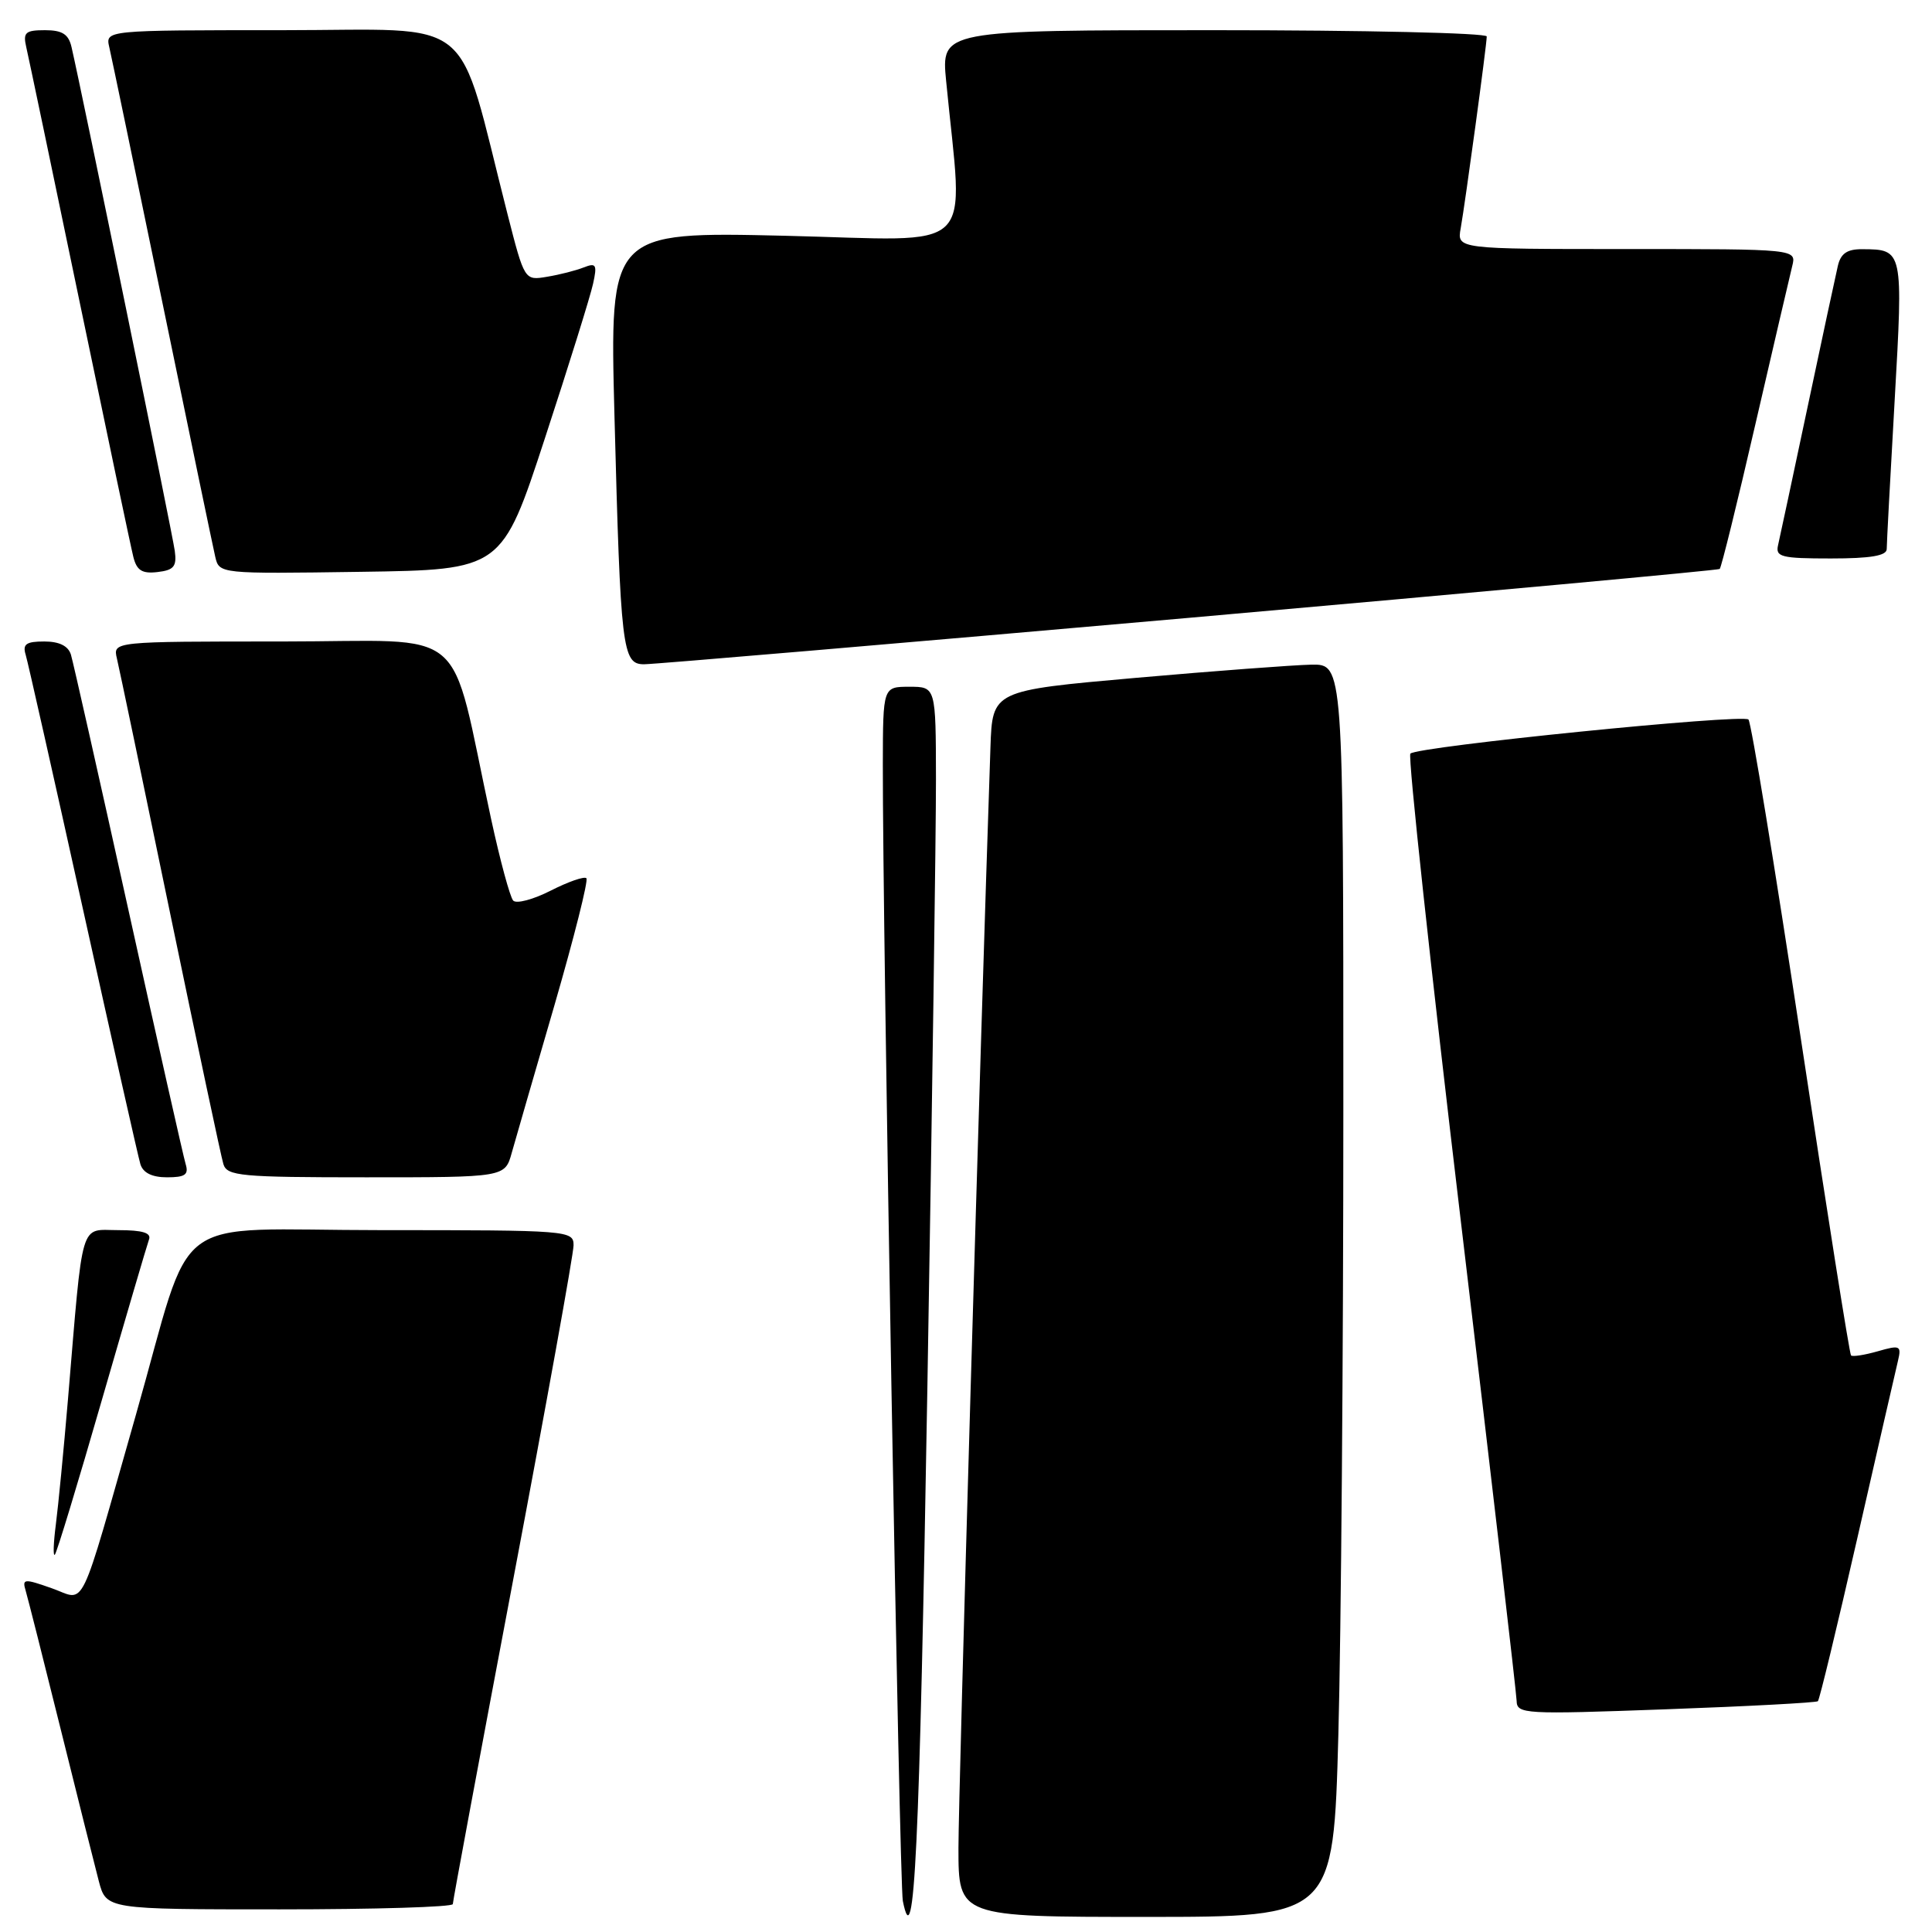 <?xml version="1.0" encoding="UTF-8" standalone="no"?>
<!DOCTYPE svg PUBLIC "-//W3C//DTD SVG 1.1//EN" "http://www.w3.org/Graphics/SVG/1.1/DTD/svg11.dtd" >
<svg xmlns="http://www.w3.org/2000/svg" xmlns:xlink="http://www.w3.org/1999/xlink" version="1.1" viewBox="0 0 256 256">
 <g >
 <path fill="currentColor"
d=" M 122.88 184.00 C 123.52 146.32 124.03 109.99 124.02 103.25 C 124.00 91.00 124.00 91.00 120.50 91.00 C 117.00 91.00 117.00 91.00 116.98 101.25 C 116.94 122.64 119.17 249.61 119.63 251.89 C 121.16 259.52 121.83 245.53 122.88 184.00 Z  M 177.34 229.84 C 177.70 216.55 178.00 179.20 178.00 146.84 C 178.00 88.00 178.00 88.00 173.75 88.07 C 171.41 88.12 160.95 88.90 150.50 89.82 C 131.50 91.50 131.50 91.50 131.24 99.00 C 129.87 139.15 127.00 237.69 127.00 244.86 C 127.00 254.00 127.00 254.00 151.84 254.00 C 176.68 254.00 176.68 254.00 177.34 229.84 Z  M 60.00 252.30 C 60.00 251.92 63.60 232.57 68.00 209.32 C 72.40 186.06 76.00 166.12 76.00 165.01 C 76.00 163.05 75.40 163.00 50.54 163.00 C 21.80 163.00 25.85 159.95 18.00 187.50 C 10.32 214.44 11.46 212.08 6.91 210.47 C 3.18 209.15 2.92 209.18 3.40 210.77 C 3.68 211.72 5.76 219.93 8.01 229.00 C 10.26 238.07 12.55 247.19 13.09 249.25 C 14.08 253.00 14.08 253.00 37.04 253.00 C 49.67 253.00 60.00 252.69 60.00 252.30 Z  M 240.88 225.42 C 241.09 225.23 243.44 215.50 246.11 203.79 C 248.78 192.08 251.20 181.52 251.49 180.32 C 251.97 178.30 251.77 178.20 248.82 179.05 C 247.07 179.55 245.47 179.80 245.27 179.60 C 245.07 179.40 242.08 160.51 238.62 137.62 C 235.16 114.73 232.04 95.70 231.68 95.34 C 230.90 94.57 187.79 98.91 186.88 99.86 C 186.54 100.21 189.56 128.18 193.59 162.00 C 197.62 195.82 200.93 224.34 200.96 225.36 C 201.00 227.13 201.91 227.18 220.75 226.49 C 231.61 226.10 240.67 225.61 240.88 225.42 Z  M 13.50 185.50 C 16.68 174.50 19.49 164.94 19.74 164.25 C 20.08 163.36 18.89 163.00 15.68 163.00 C 10.50 163.00 11.05 161.15 9.00 185.50 C 8.44 192.10 7.72 199.53 7.40 202.00 C 7.08 204.47 7.02 206.28 7.27 206.00 C 7.53 205.72 10.33 196.50 13.50 185.50 Z  M 24.60 154.25 C 24.31 153.29 20.89 138.10 17.00 120.50 C 13.11 102.90 9.69 87.71 9.40 86.75 C 9.05 85.59 7.85 85.00 5.87 85.00 C 3.47 85.00 2.97 85.35 3.40 86.75 C 3.69 87.71 7.11 102.90 11.00 120.50 C 14.89 138.10 18.31 153.29 18.60 154.25 C 18.95 155.41 20.15 156.00 22.13 156.00 C 24.53 156.00 25.03 155.65 24.60 154.25 Z  M 67.81 152.75 C 68.31 150.96 70.86 142.16 73.47 133.19 C 76.07 124.21 77.98 116.65 77.70 116.37 C 77.42 116.09 75.30 116.83 72.98 118.01 C 70.66 119.19 68.42 119.79 68.00 119.33 C 67.58 118.87 66.26 114.00 65.07 108.50 C 59.38 82.20 62.67 85.00 37.40 85.00 C 14.96 85.00 14.96 85.00 15.49 87.25 C 15.79 88.49 18.96 103.67 22.54 121.00 C 26.13 138.32 29.30 153.29 29.60 154.25 C 30.08 155.83 31.88 156.00 48.52 156.00 C 66.91 156.00 66.91 156.00 67.81 152.75 Z  M 157.50 81.87 C 196.00 78.47 227.67 75.56 227.87 75.39 C 228.08 75.22 230.20 66.63 232.58 56.29 C 234.97 45.96 237.17 36.49 237.48 35.25 C 238.04 33.00 238.04 33.00 215.54 33.00 C 193.05 33.00 193.05 33.00 193.55 30.25 C 194.16 26.81 197.00 5.94 197.00 4.83 C 197.00 4.37 180.73 4.00 160.86 4.00 C 124.71 4.00 124.71 4.00 125.37 10.75 C 127.63 34.10 129.96 31.86 104.03 31.24 C 80.78 30.70 80.78 30.70 81.42 55.10 C 82.23 86.11 82.46 87.99 85.31 88.02 C 86.52 88.03 119.00 85.26 157.50 81.87 Z  M 23.16 73.00 C 22.87 70.78 10.81 11.96 9.48 6.25 C 9.09 4.53 8.25 4.00 5.96 4.00 C 3.36 4.00 3.03 4.30 3.48 6.25 C 3.77 7.49 6.95 22.67 10.55 40.00 C 14.15 57.33 17.35 72.54 17.67 73.80 C 18.12 75.59 18.83 76.04 20.87 75.80 C 23.04 75.55 23.44 75.06 23.16 73.00 Z  M 72.22 58.02 C 75.37 48.41 78.23 39.23 78.58 37.62 C 79.15 35.06 78.99 34.79 77.36 35.43 C 76.34 35.84 74.15 36.40 72.50 36.67 C 69.50 37.18 69.50 37.18 67.24 28.34 C 60.36 1.40 63.56 4.00 37.37 4.00 C 13.96 4.00 13.96 4.00 14.48 6.25 C 14.77 7.49 17.93 22.67 21.50 40.00 C 25.07 57.33 28.23 72.52 28.52 73.77 C 29.05 76.04 29.05 76.04 47.77 75.77 C 66.50 75.50 66.50 75.50 72.22 58.02 Z  M 250.00 72.75 C 250.00 72.06 250.47 63.21 251.05 53.09 C 252.19 33.07 252.18 33.05 246.77 33.02 C 244.75 33.00 243.90 33.59 243.52 35.25 C 243.23 36.49 241.42 44.92 239.50 54.00 C 237.58 63.08 235.82 71.29 235.60 72.25 C 235.24 73.80 236.05 74.00 242.59 74.00 C 247.85 74.00 250.00 73.64 250.00 72.75 Z "/>
</g>
</svg>